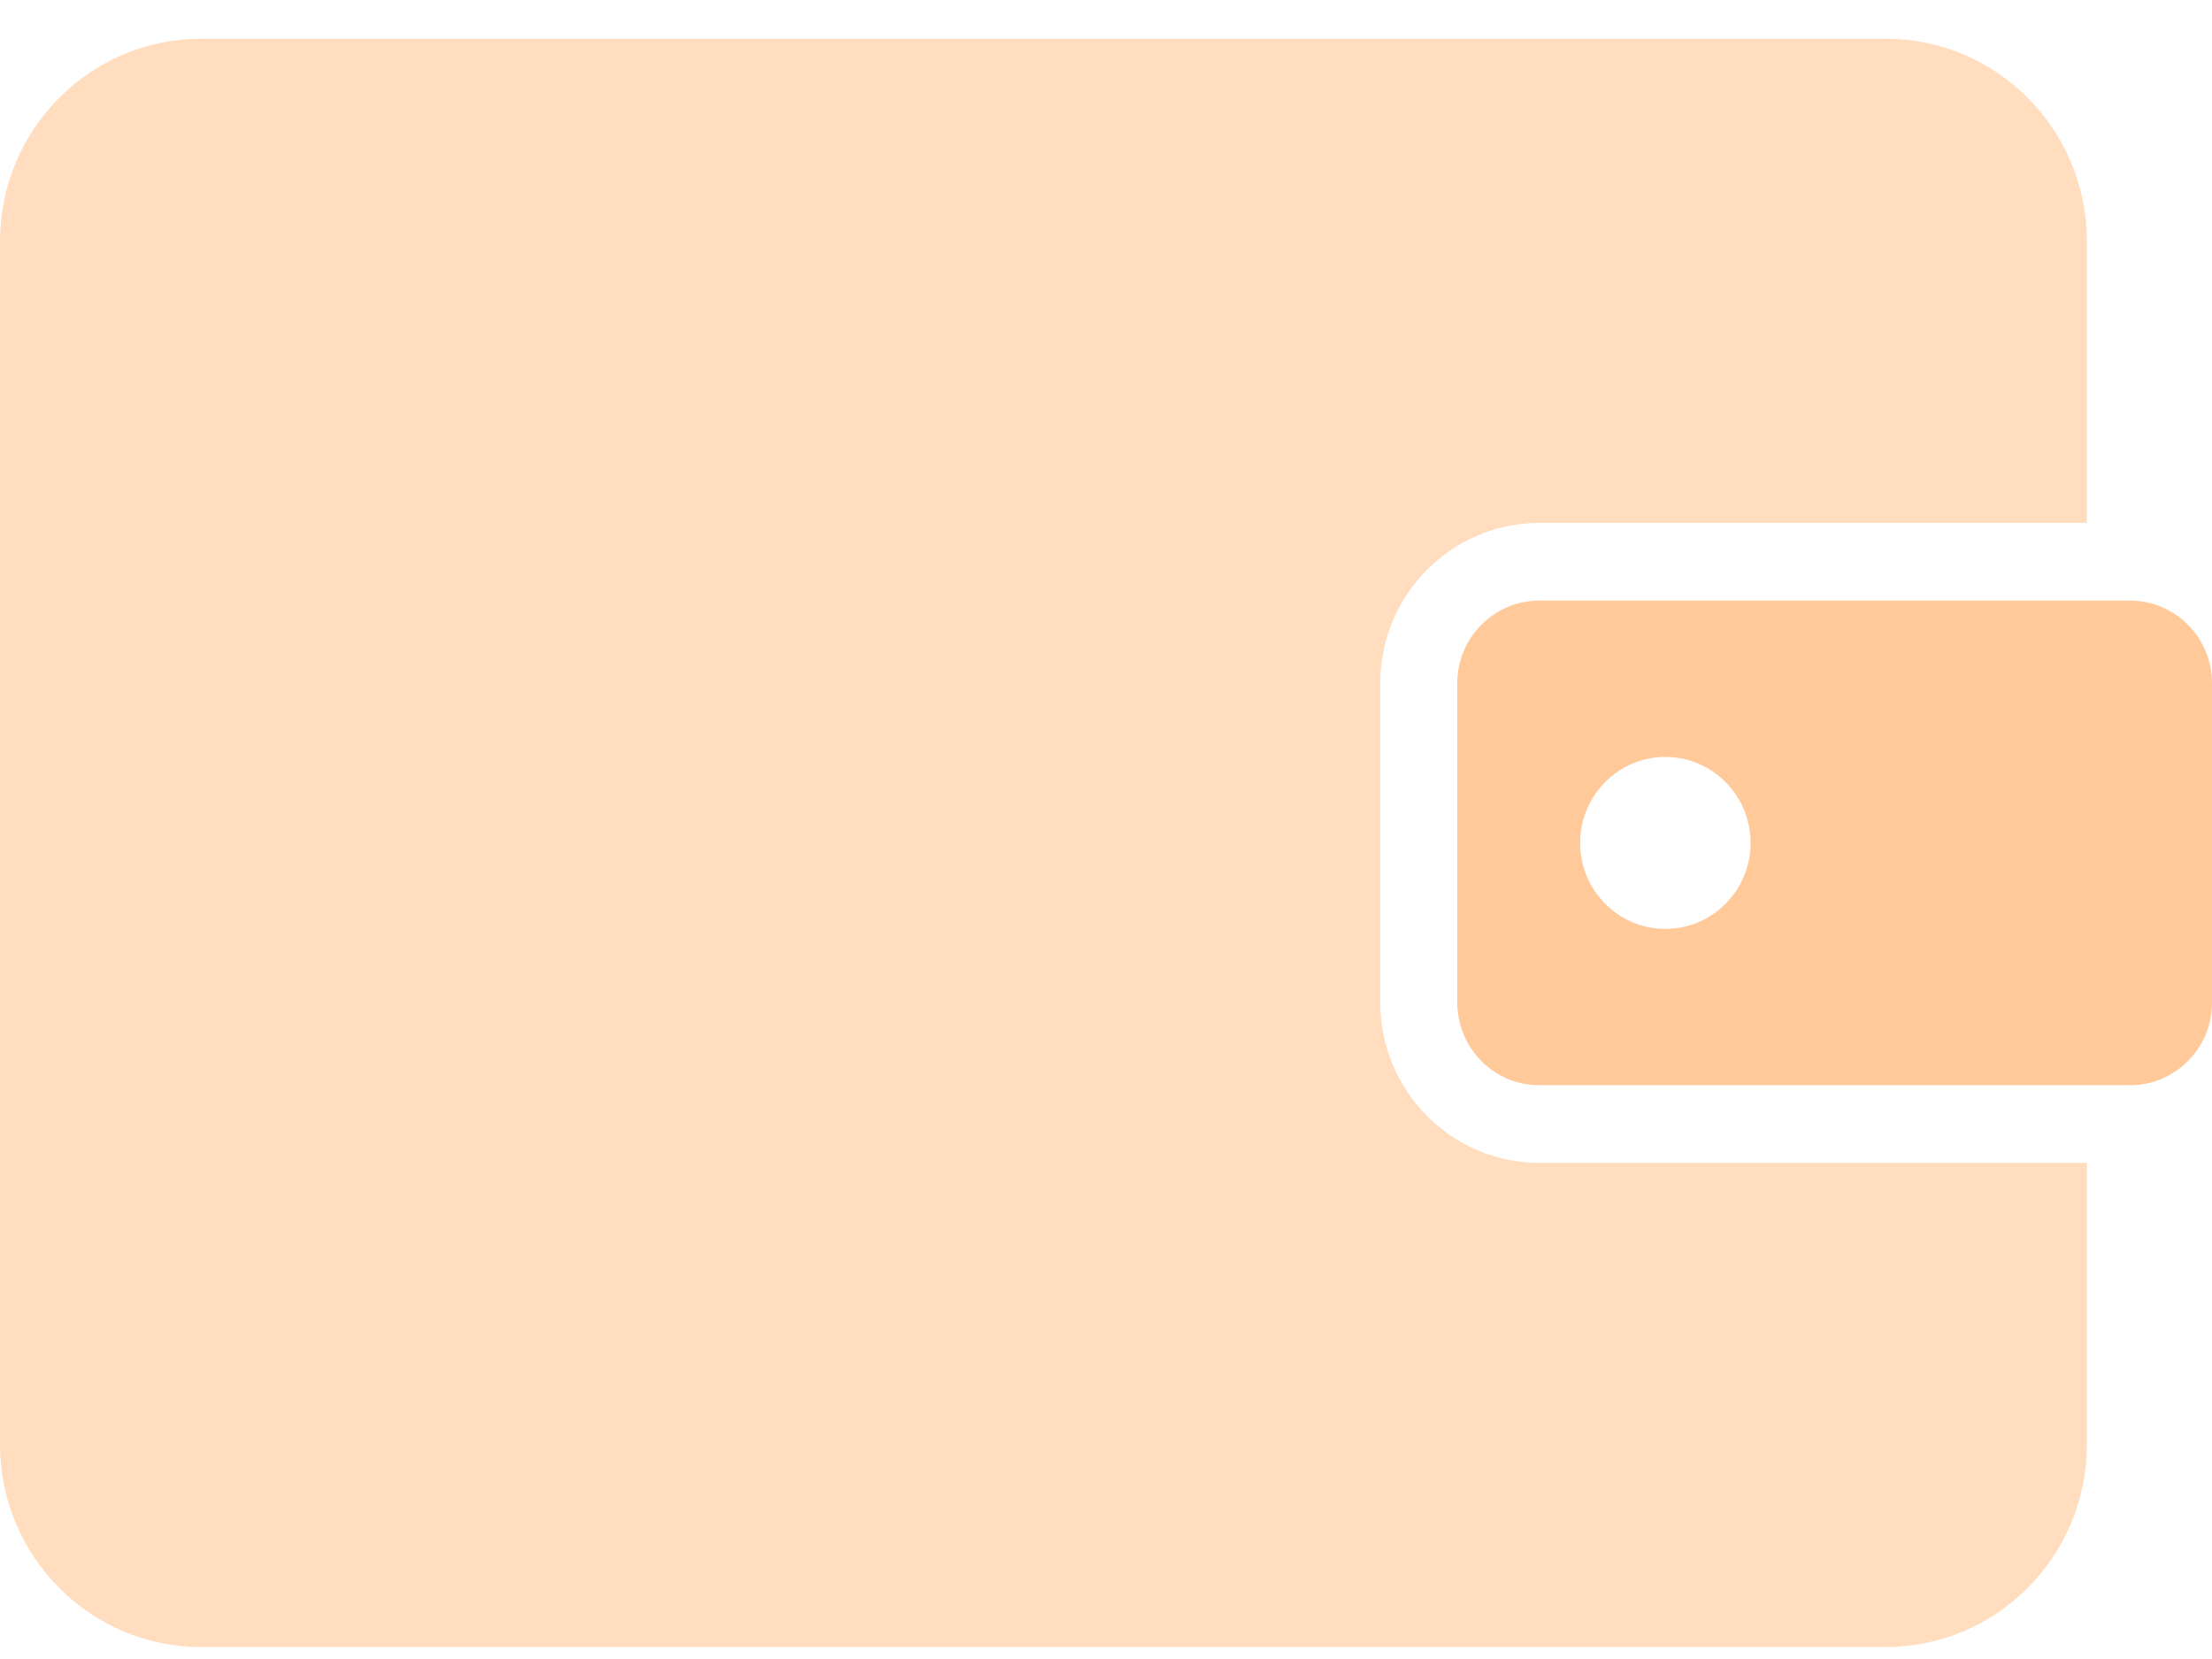 <svg width="32" height="24" viewBox="0 0 32 24" fill="none" xmlns="http://www.w3.org/2000/svg">
<path d="M19.968 9.883V14.503C19.968 15.782 20.999 16.822 22.266 16.822H30.19V20.896C30.19 22.511 28.887 23.826 27.286 23.826H2.904C1.303 23.826 0 22.511 0 20.896V3.49C0 1.875 1.303 0.561 2.904 0.561H27.286C28.887 0.561 30.19 1.875 30.19 3.49V7.565H22.266C20.999 7.565 19.968 8.605 19.968 9.883Z" fill="#FFDDBE"/>
<path d="M30.816 8.689H22.266C21.613 8.689 21.082 9.225 21.082 9.884V14.504C21.082 15.163 21.613 15.699 22.266 15.699H30.816C31.469 15.699 32 15.163 32 14.504V9.884C32 9.225 31.469 8.689 30.816 8.689ZM24.092 13.438C23.412 13.438 22.859 12.88 22.859 12.194C22.859 11.508 23.412 10.95 24.092 10.95C24.772 10.95 25.325 11.508 25.325 12.194C25.325 12.88 24.772 13.438 24.092 13.438Z" fill="#FFC999"/>
</svg>
